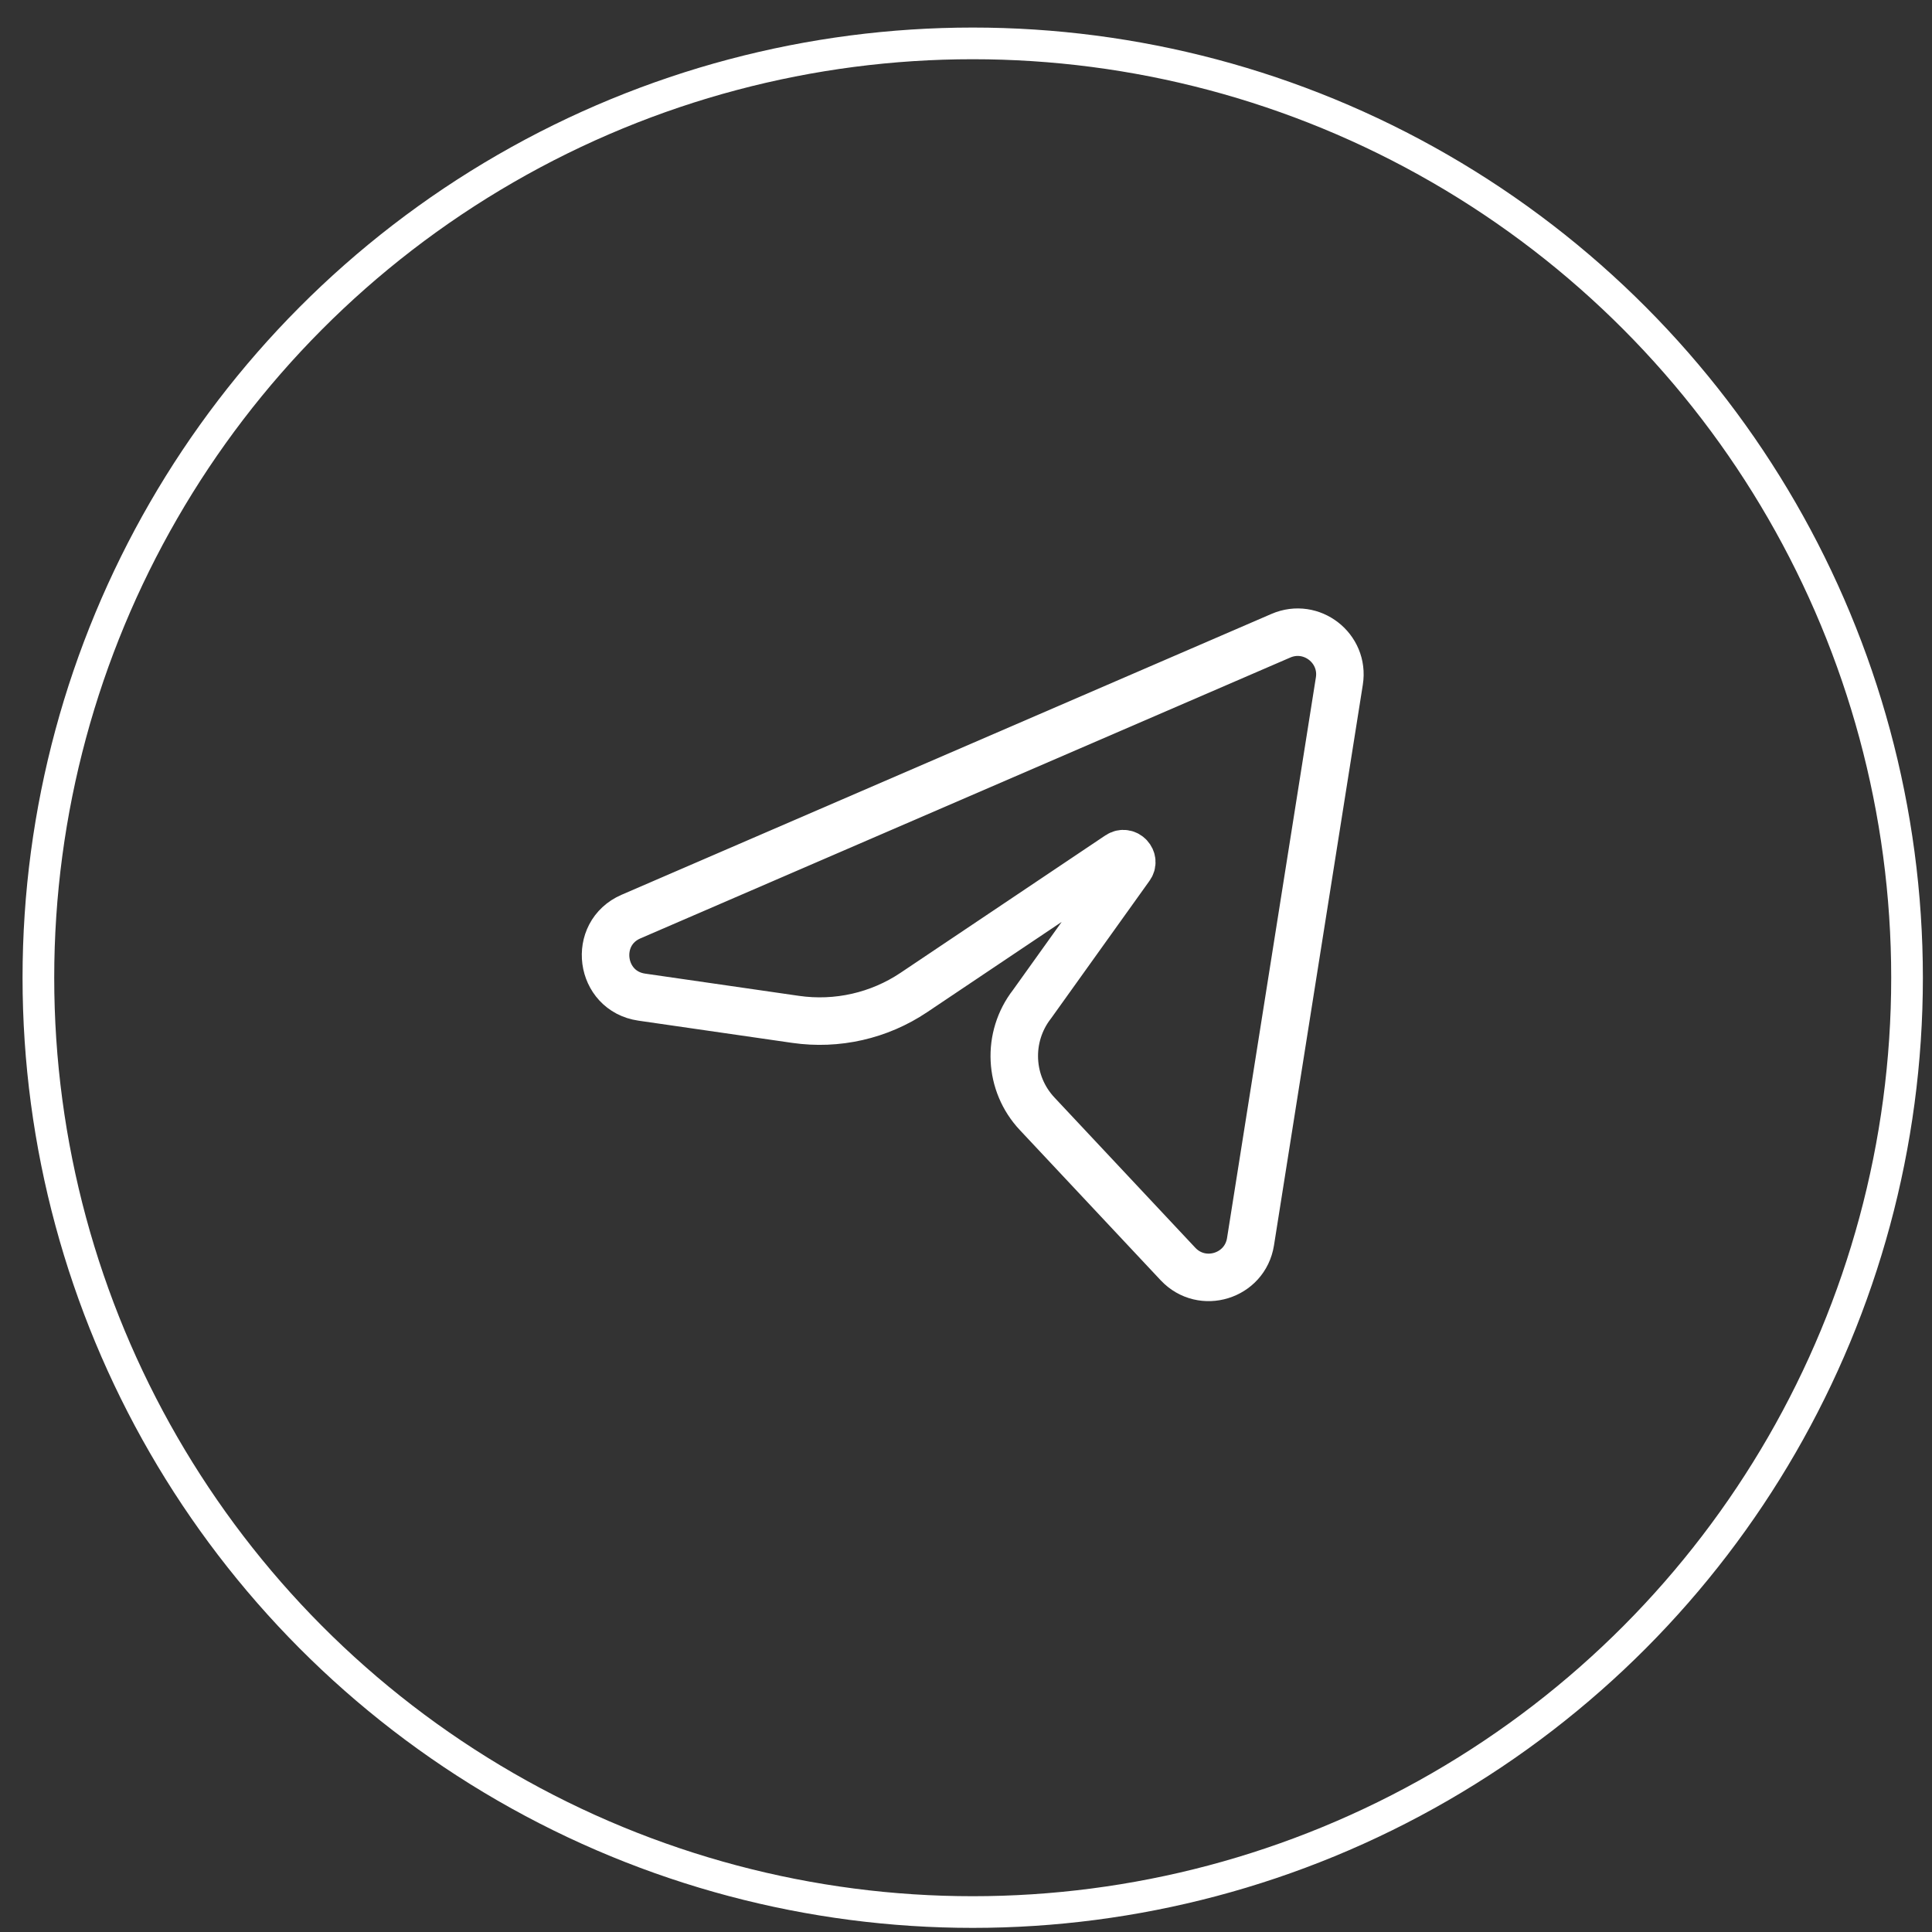 <svg width="61" height="61" viewBox="0 0 61 61" fill="none" xmlns="http://www.w3.org/2000/svg">
<rect x="0" y="0" width="61" height="61" fill="#333333" stroke="none"/>
<path d="M19.924 28.939L40.442 20.072C41.407 19.655 42.453 20.466 42.288 21.504L39.483 39.206C39.309 40.299 37.956 40.717 37.196 39.912L32.752 35.172C31.849 34.216 31.778 32.744 32.585 31.705L35.676 27.385C35.862 27.146 35.569 26.831 35.317 27L28.854 31.336C27.758 32.072 26.427 32.374 25.12 32.185L20.262 31.483C18.932 31.29 18.69 29.473 19.924 28.939Z" stroke="white" stroke-width="1.5" stroke-linecap="round" stroke-linejoin="round"/>
<circle cx="30.712" cy="30.87" r="29.5" stroke="white"/>
</svg>
